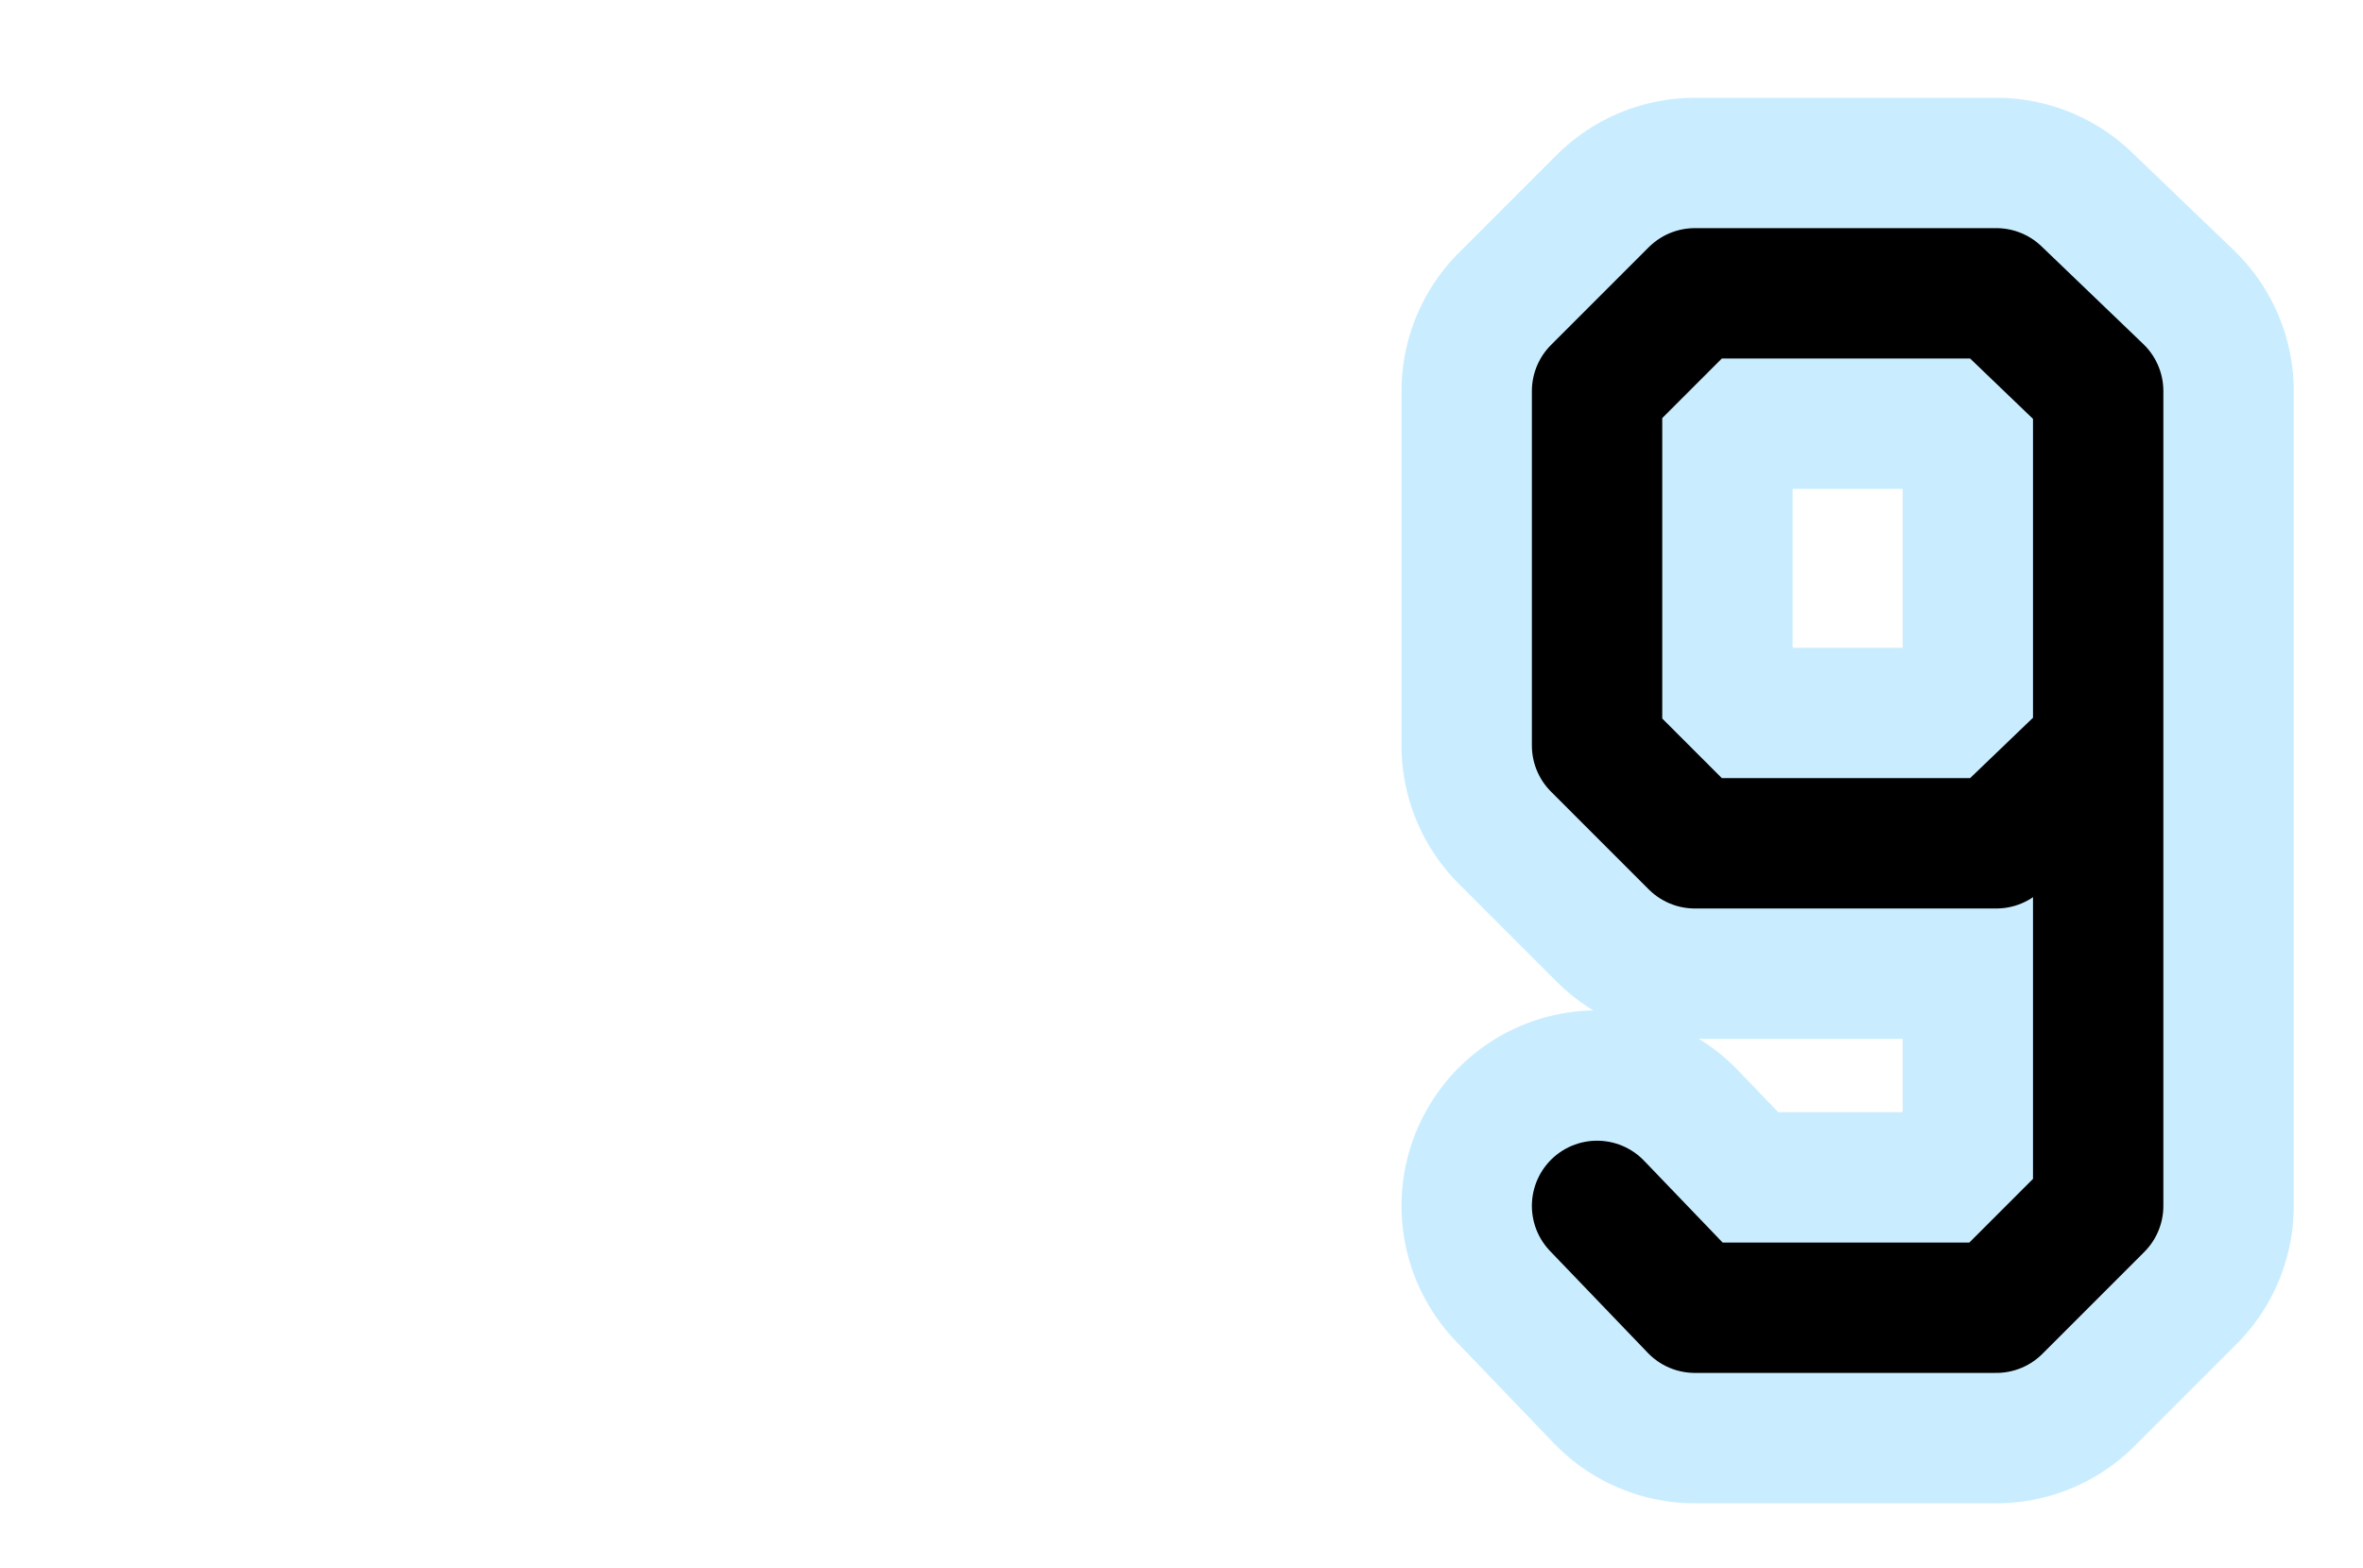 <?xml version="1.0" encoding="utf-8" standalone="yes"?>

<svg xmlns="http://www.w3.org/2000/svg" version="1.2" baseProfile="tiny" xml:space="preserve" style="shape-rendering:geometricPrecision; fill-rule:evenodd;" width="5.8mm" height="3.85mm" viewBox="-0.5 -1.3 5.8 3.85">
  <title>SAFCON59</title>
  <desc>pattern of symbol</desc>
  <circle style="stroke:red;stroke-width:0.64;display:none;" fill="none" cx="0.00" cy="0.00" r="0.1" />
  <rect style="stroke:black;stroke-width:0.32;display:none;" fill="none" x="-0.5" y="-1.3" height="3.85" width="5.8" />
  <rect style="stroke:blue;stroke-width:0.32;display:none;" fill="none" x="-0.5" y="-1.3" height="3.85" width="5.8" />
  <path d=" M 3.42,1.66 L 3.66,1.91 L 4.4,1.91 L 4.65,1.66 L 4.65,-0.34 L 4.4,-0.58 L 3.66,-0.58 L 3.42,-0.34 L 3.42,0.53 L 3.66,0.77 L 4.4,0.77 L 4.65,0.53" style="stroke-linecap:round;stroke-linejoin:round;fill:none;stroke:#C9EDFF;" stroke-width="0.96"  />
  <path d=" M 3.42,1.66 L 3.66,1.91 L 4.4,1.91 L 4.65,1.66 L 4.65,-0.34 L 4.4,-0.58 L 3.66,-0.58 L 3.42,-0.34 L 3.42,0.53 L 3.66,0.77 L 4.4,0.77 L 4.65,0.53" style="stroke-linecap:round;stroke-linejoin:round;fill:none;stroke:#000000;" stroke-width="0.32"  />
</svg>
